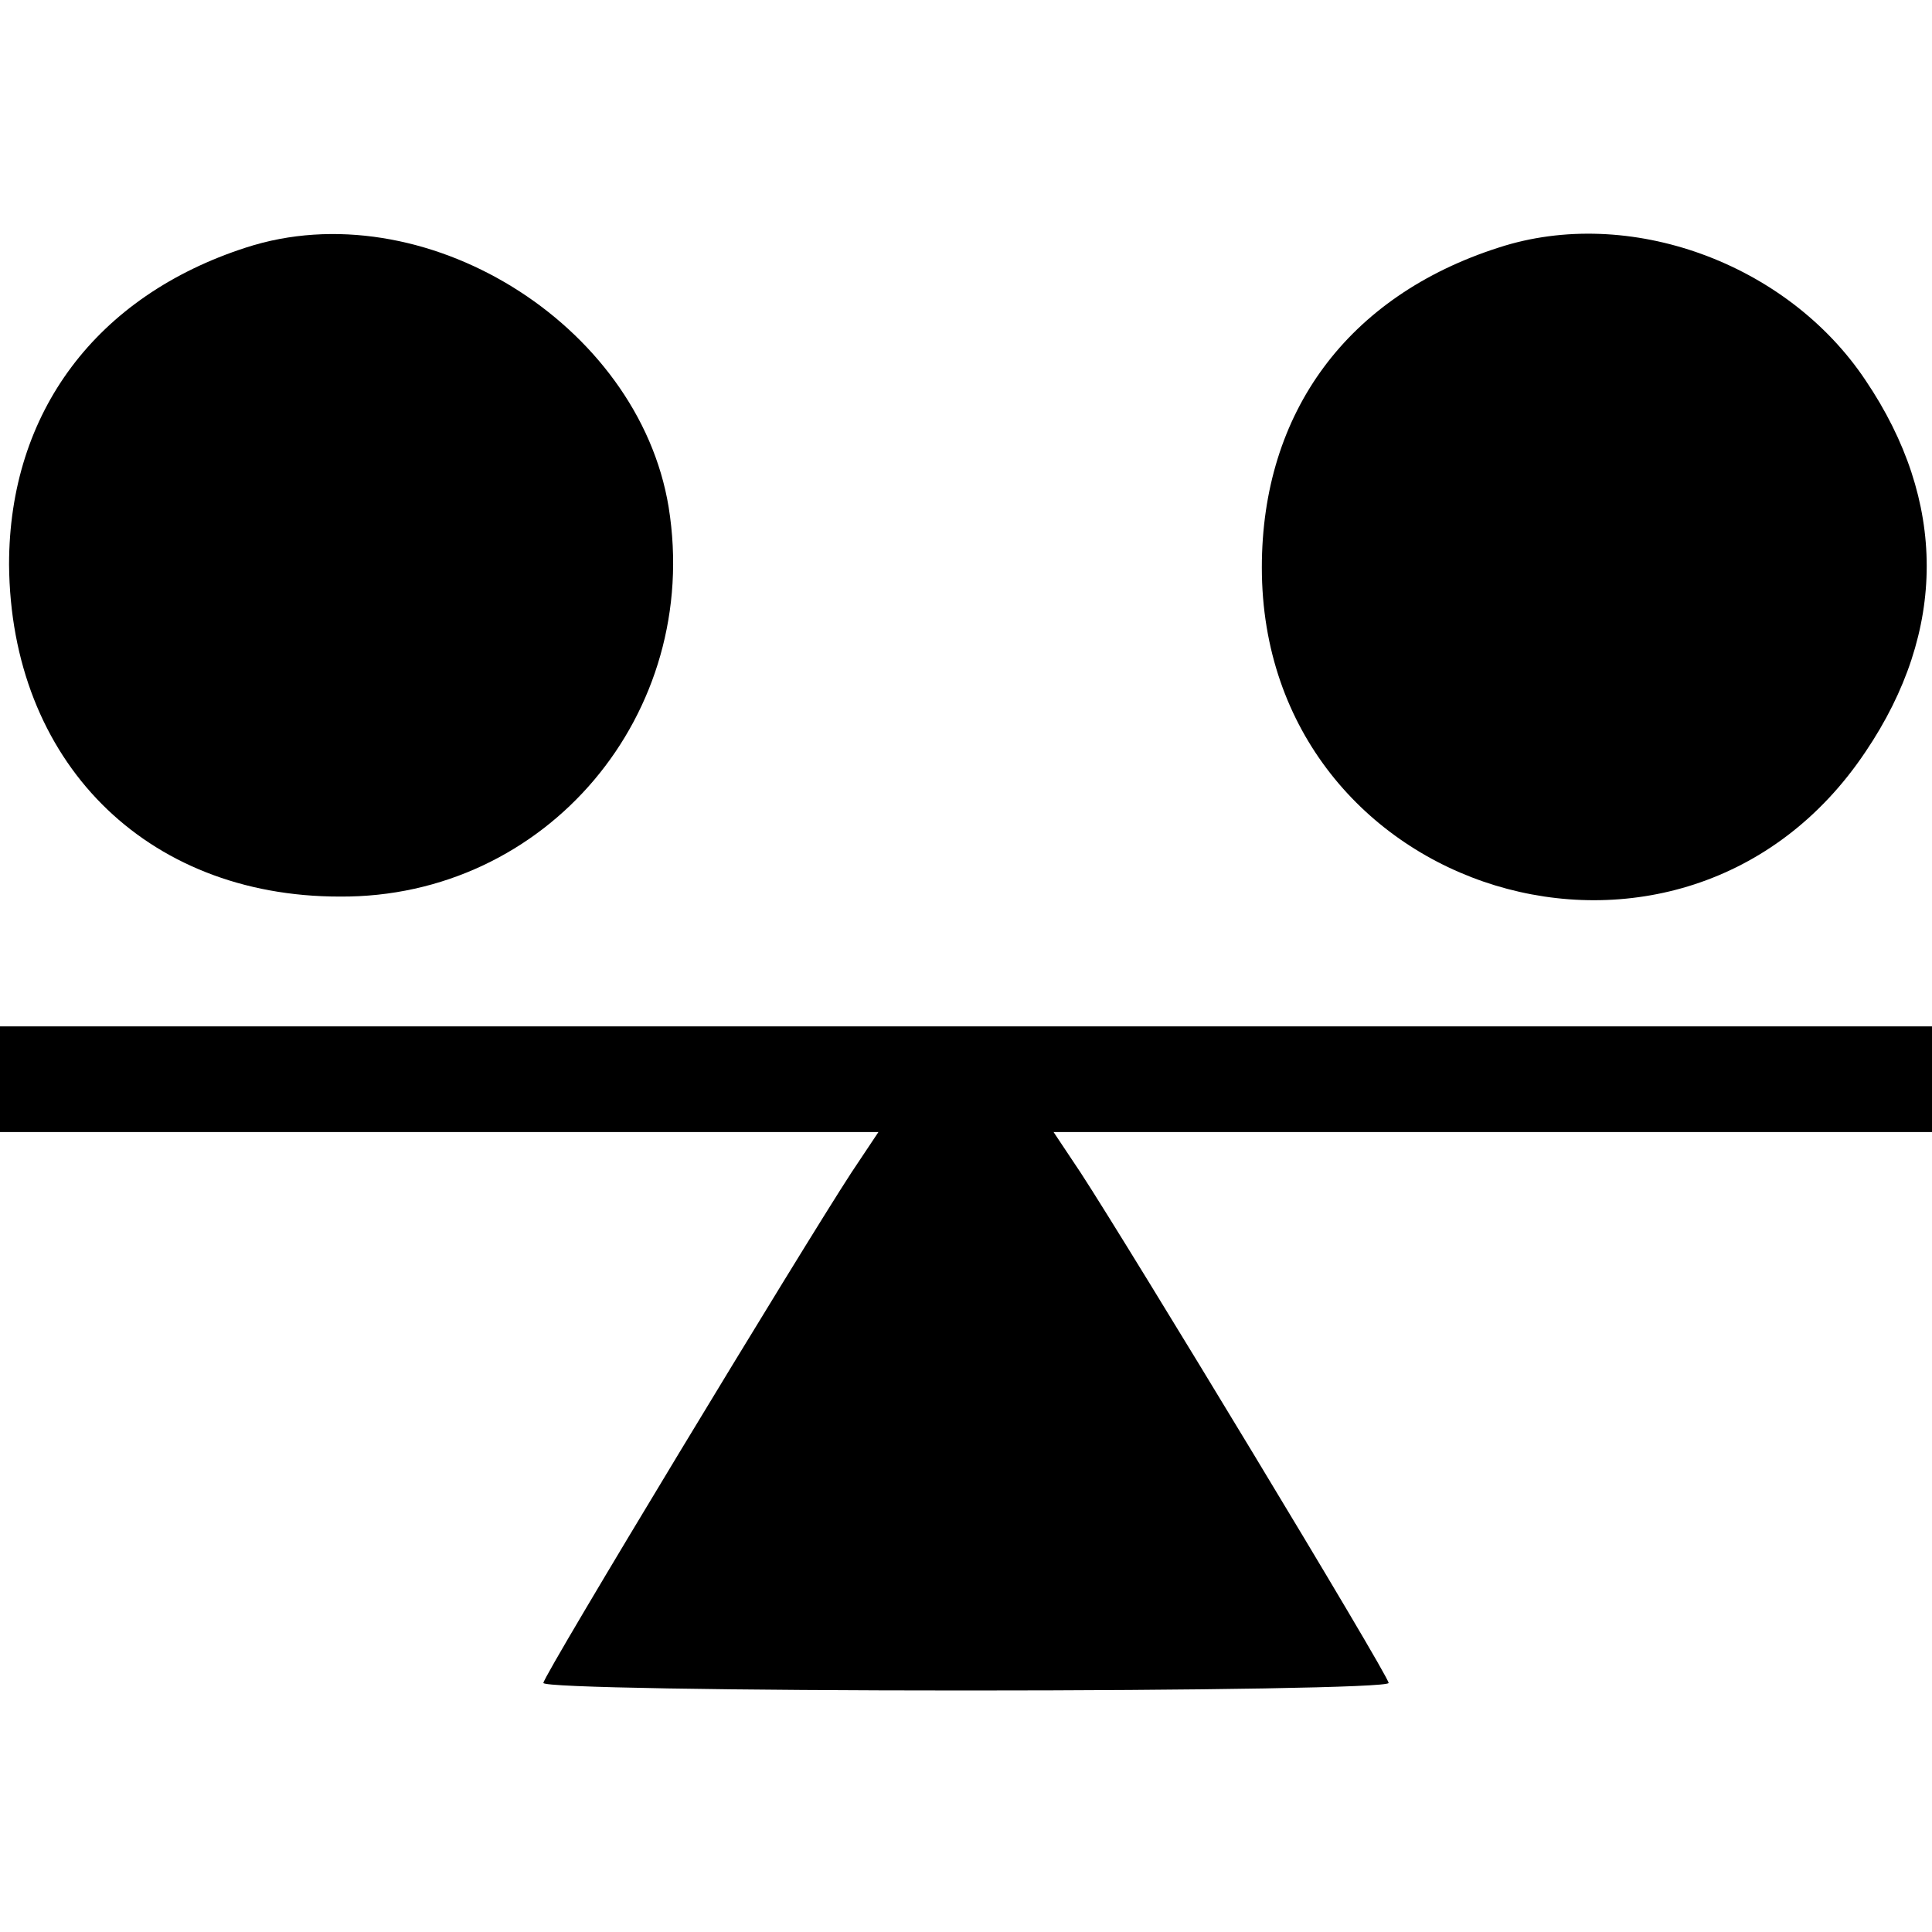 <?xml version="1.0" standalone="no"?>
<!DOCTYPE svg PUBLIC "-//W3C//DTD SVG 20010904//EN"
 "http://www.w3.org/TR/2001/REC-SVG-20010904/DTD/svg10.dtd">
<svg version="1.0" xmlns="http://www.w3.org/2000/svg"
 width="128pt" height="128pt" viewBox="0 0 128 128"
 preserveAspectRatio="xMidYMid meet">

<g transform="translate(0,128) scale(0.1,-0.1)"
fill="#000000" stroke="none">
<path d="M163 1116 c-99 -32 -157 -109 -157 -210 1 -130 90 -220 219 -220 137
-1 240 121 218 258 -20 122 -163 210 -280 172z"/>
<path d="M993 1116 c-100 -32 -157 -109 -157 -212 0 -218 279 -303 400 -122
54 80 54 166 0 246 -52 78 -157 116 -243 88z"/>
<path d="M0 565 l0 -35 291 0 291 0 -18 -27 c-32 -49 -204 -333 -204 -338 0
-3 126 -5 280 -5 154 0 280 2 280 5 0 5 -172 289 -204 338 l-18 27 291 0 291
0 0 35 0 35 -640 0 -640 0 0 -35z"/>
</g>
</svg>
